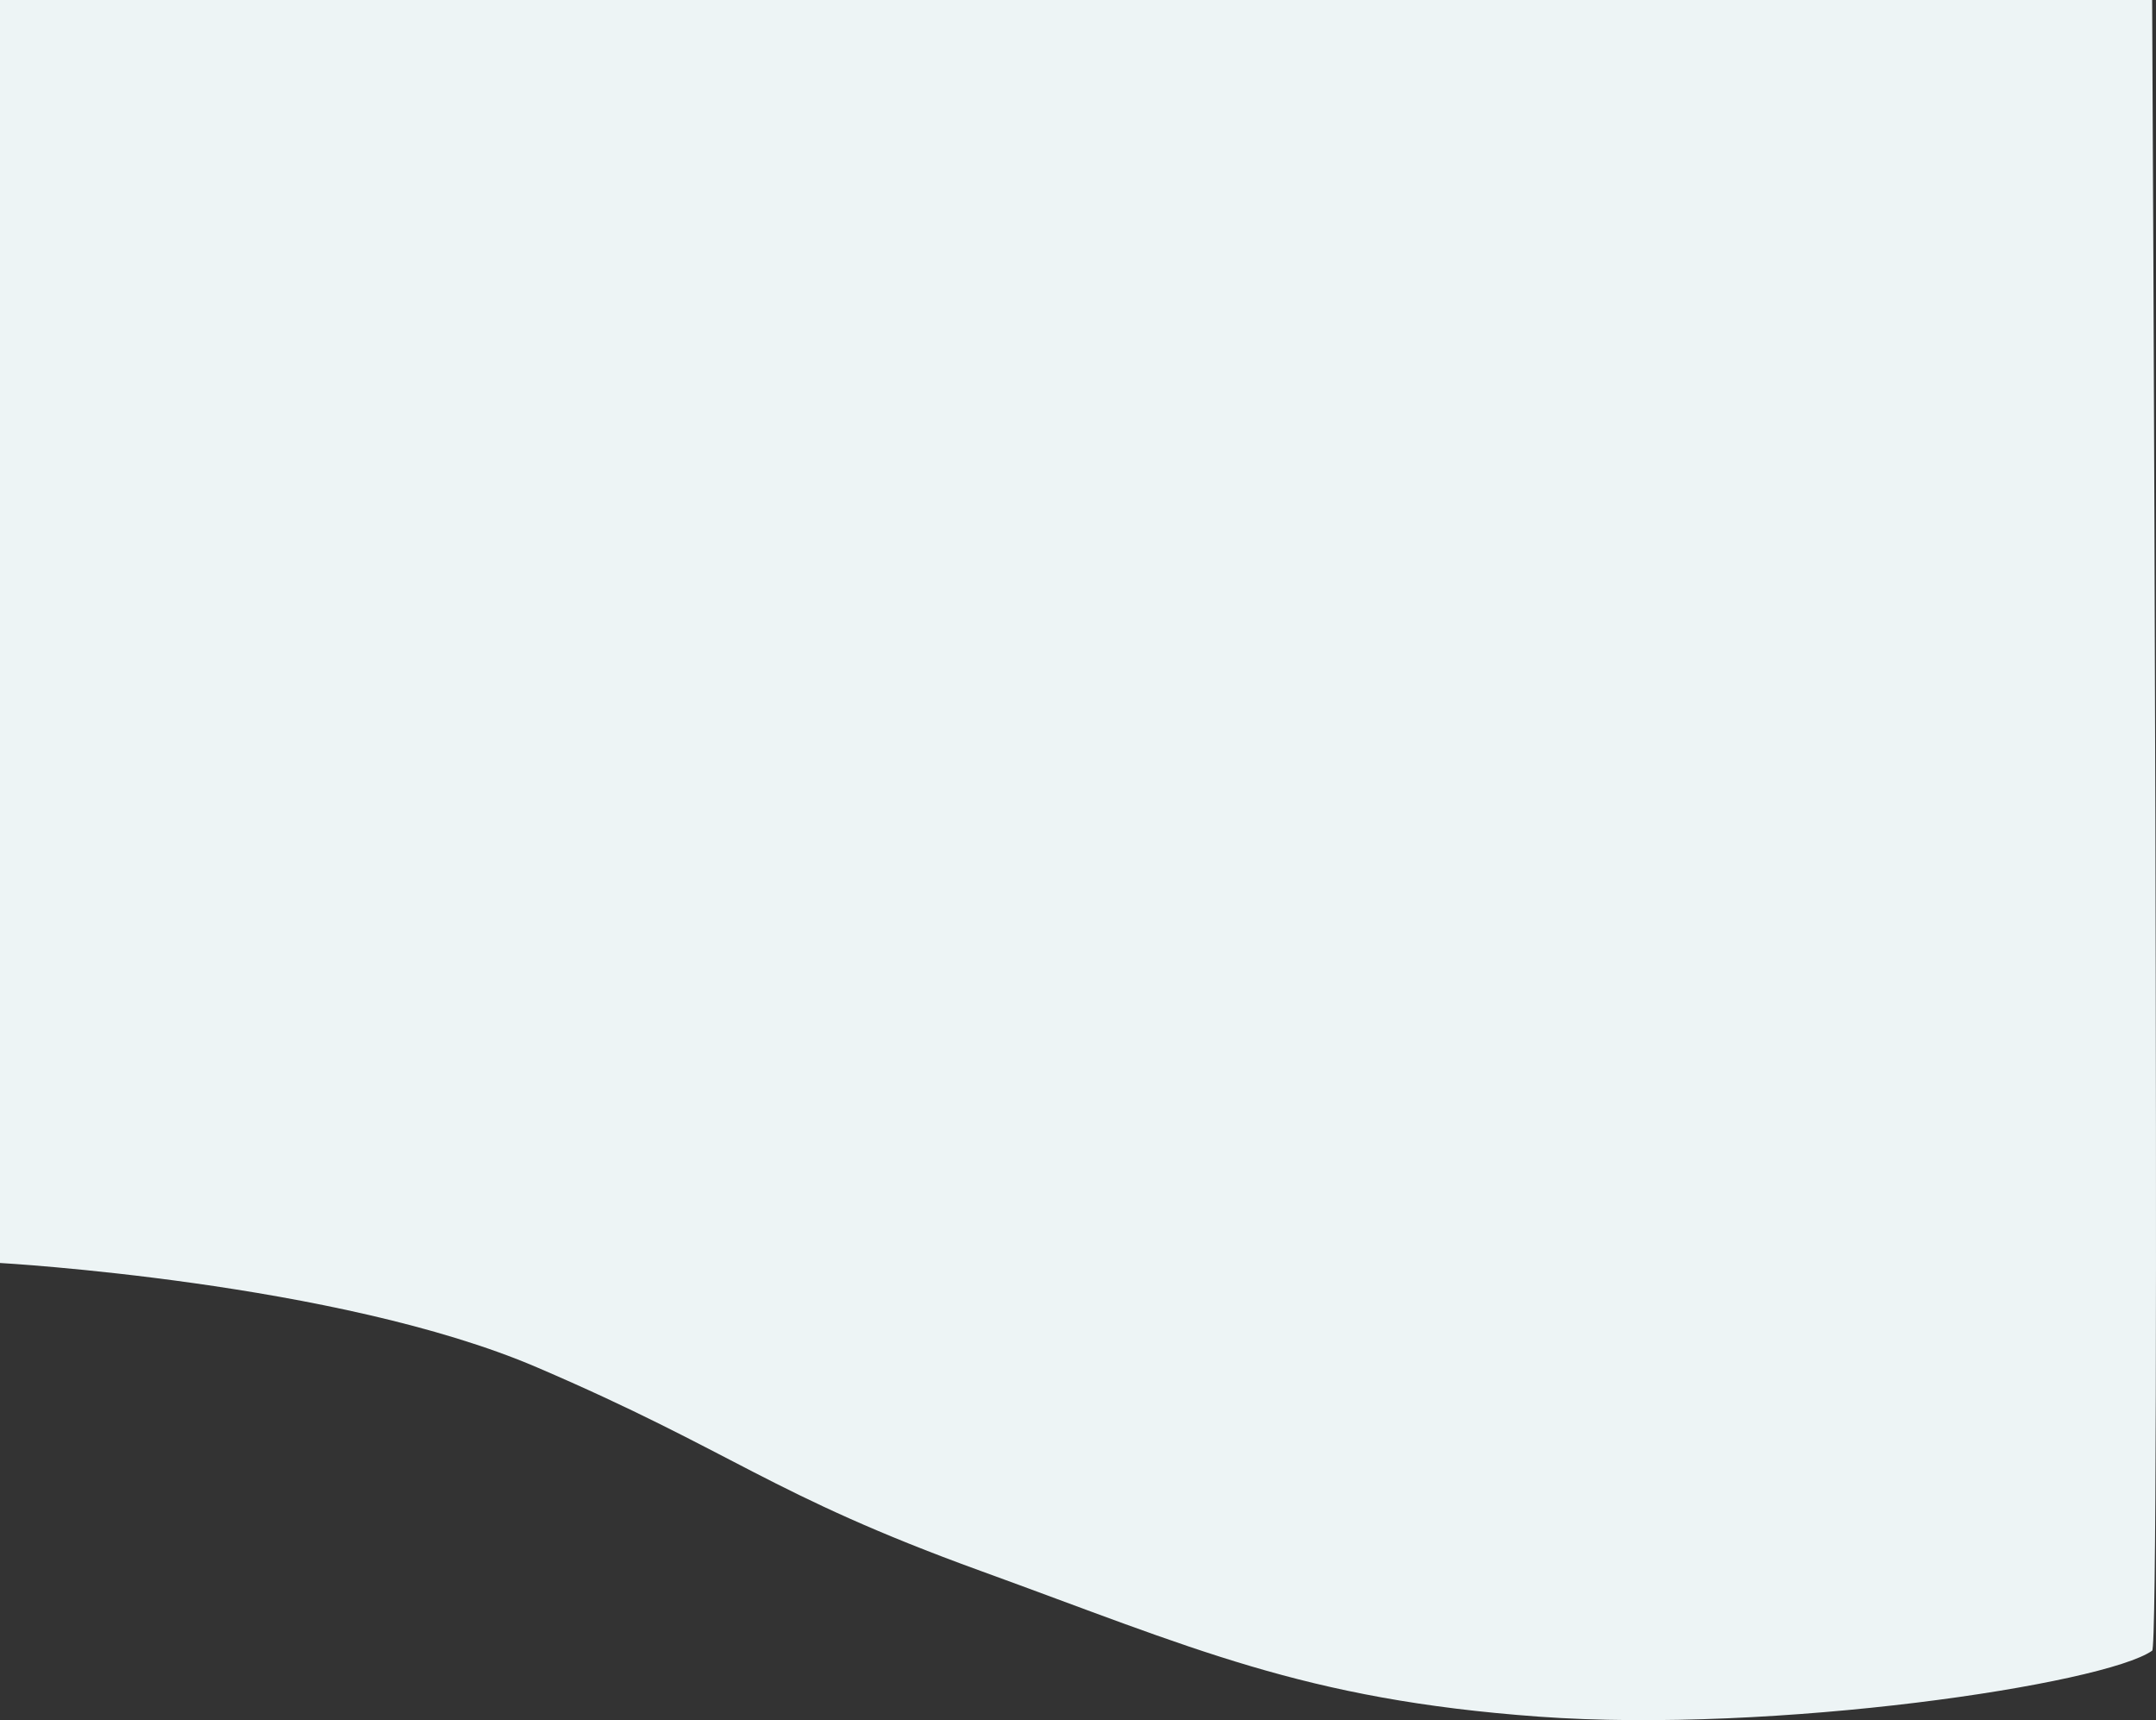 <svg xmlns="http://www.w3.org/2000/svg" width="250" height="199.414" viewBox="0 0 250 199.414">
  <rect x="0" y="0" width="250" height="199.414" fill="#333333" stroke="none"/>
  <path id="Path_670" data-name="Path 670" d="M5061.5,4155s39.152,2.2,62.232,12.086,26.861,14.682,51.465,23.607,37.383,14.912,64.734,16.9,65.563-3.746,71.121-7.645c1.01-.068,0-191.363,0-191.363H5061.5Z" transform="translate(-5061.5 -4008.582)" fill="#edf4f5"/>
</svg>
